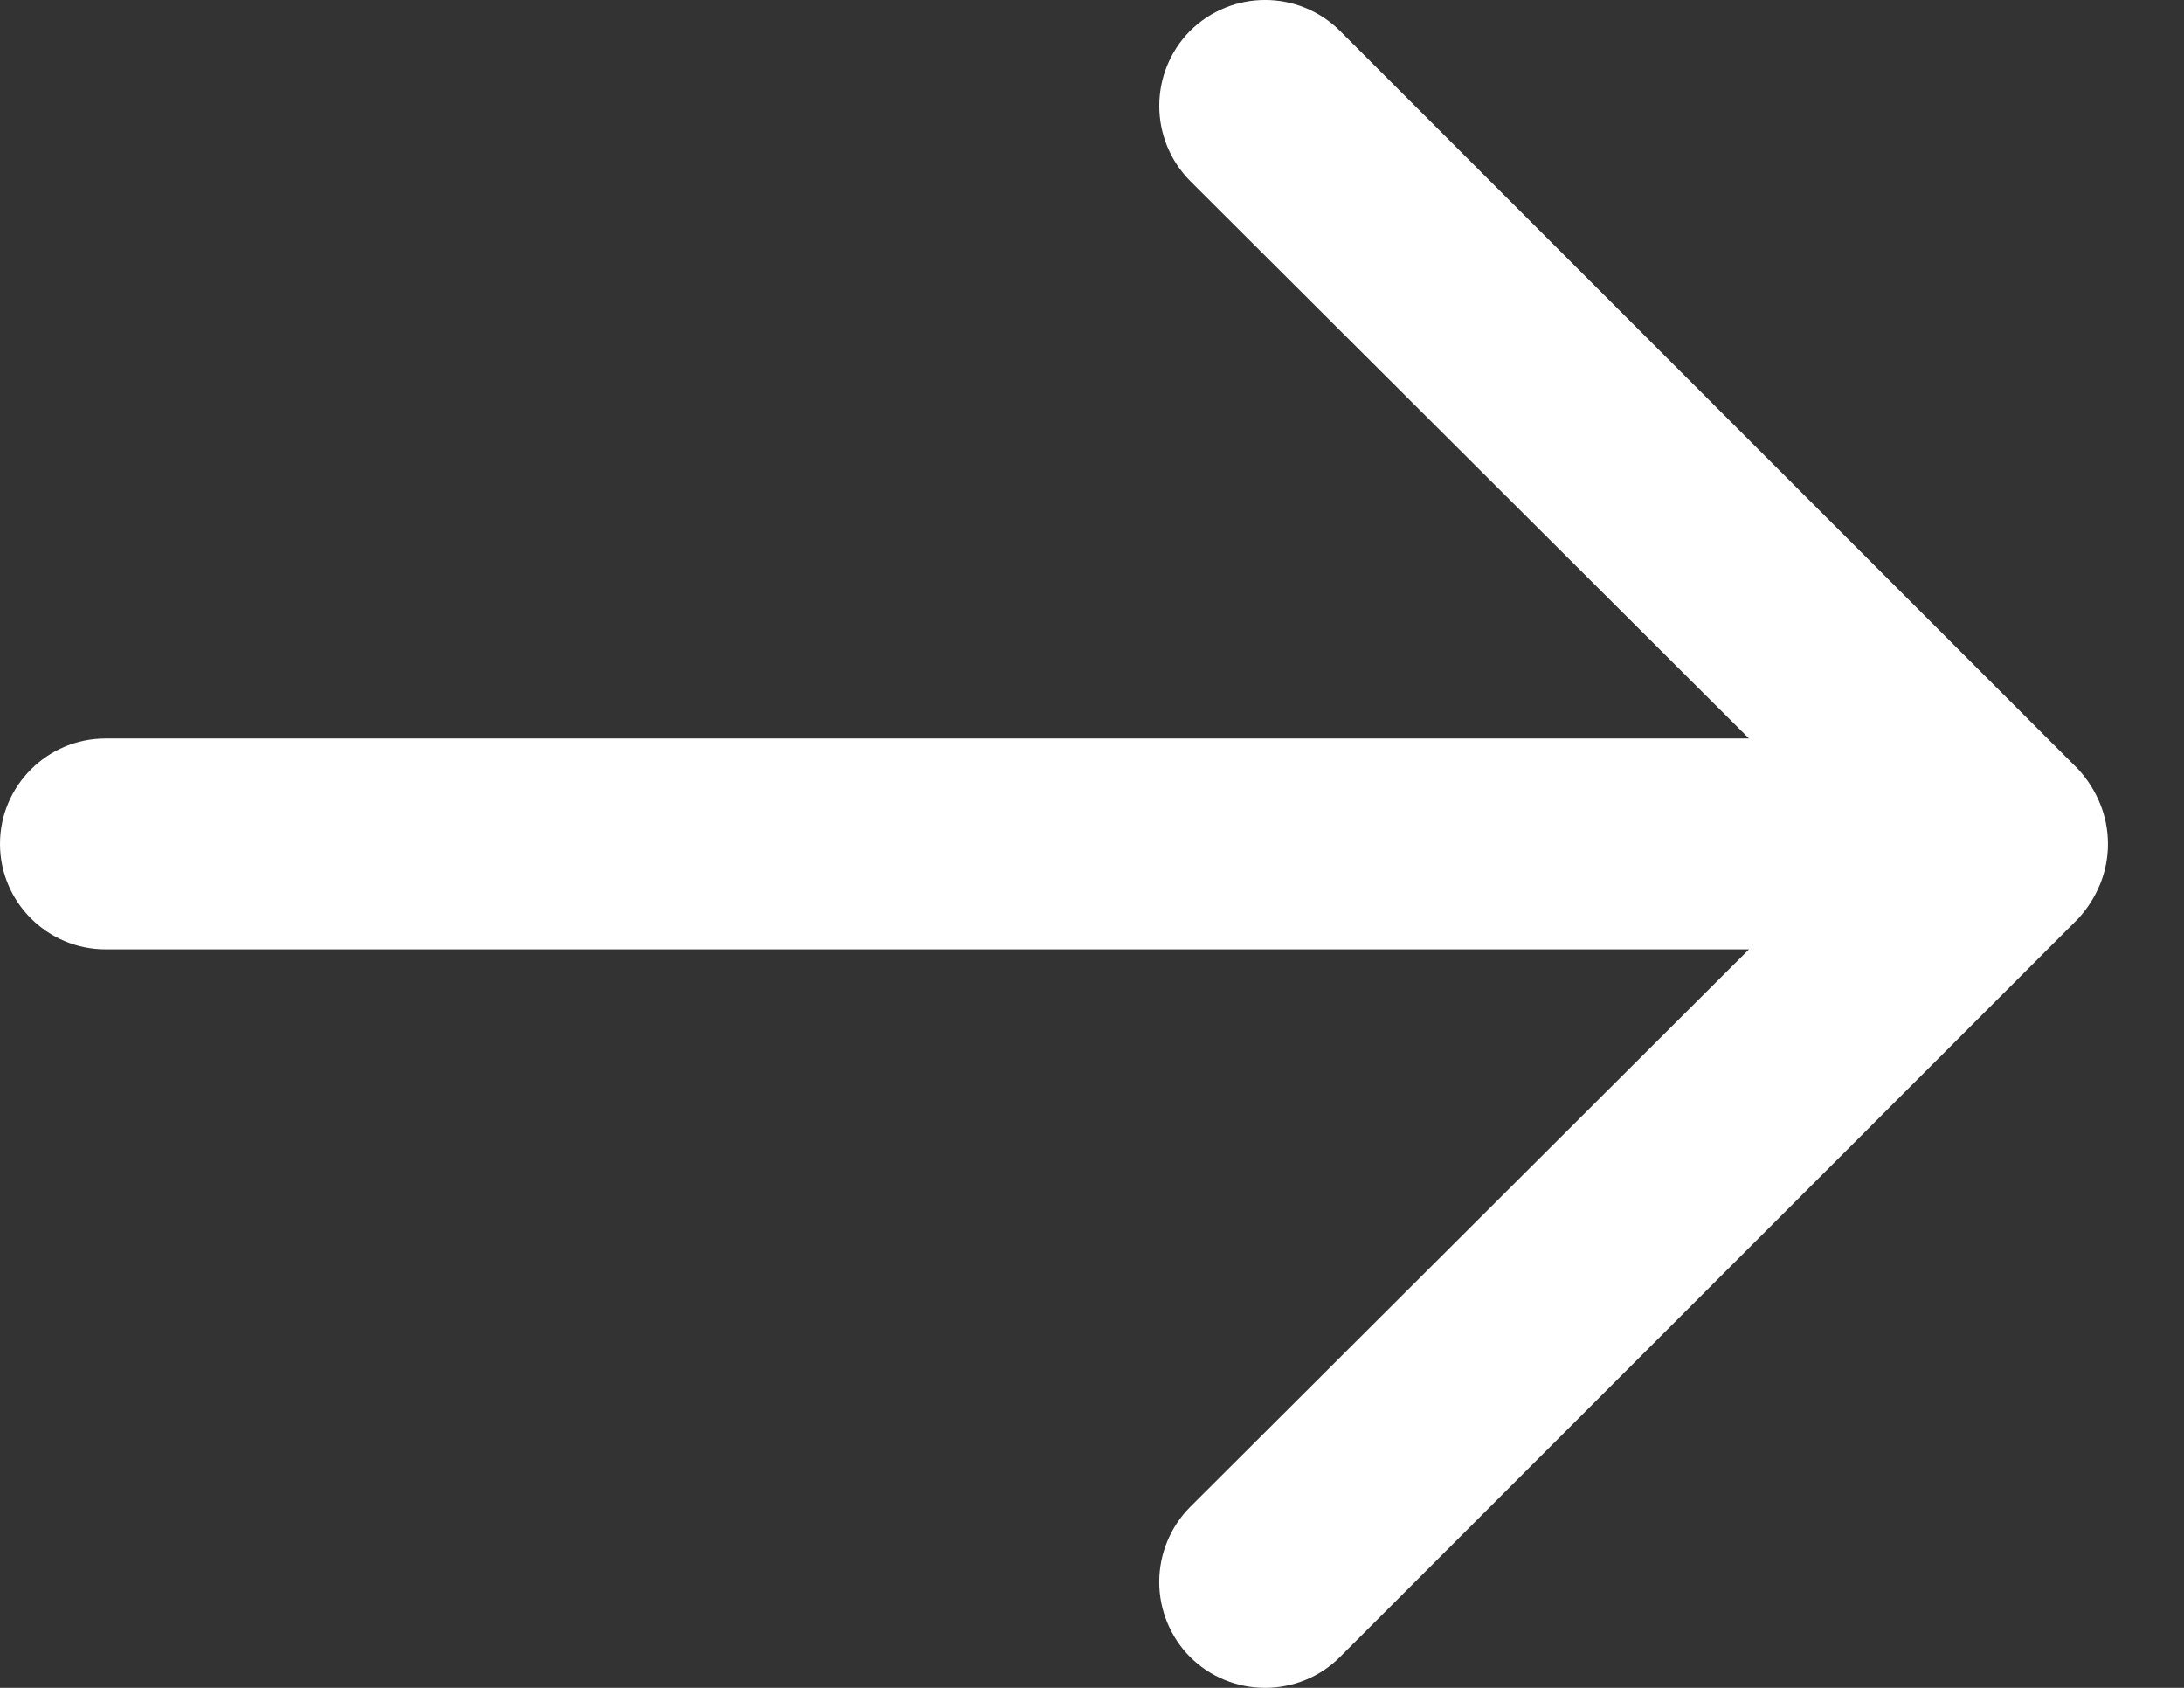 <!-- <svg width="19" height="9" viewBox="0 0 19 9" fill="none" xmlns="http://www.w3.org/2000/svg">
<path d="M1 4.5415L18 4.54151" stroke="white" stroke-width="0.8" stroke-linecap="round" stroke-linejoin="round"/>
<path d="M14.256 1L17.7976 4.54167L14.256 8.08333" stroke="white" stroke-width="0.8" stroke-linecap="round" stroke-linejoin="round"/>
</svg> -->

<svg width="22" height="17" viewBox="0 0 22 17" fill="none" xmlns="http://www.w3.org/2000/svg">
<rect x="0" y="0" width="22" height="17" fill="#333333" stroke="none"/>
<path fill-rule="evenodd" clip-rule="evenodd" d="M21.156 8.903C21.26 8.646 21.26 8.355 21.156 8.098C21.102 7.965 21.028 7.849 20.932 7.745L13.498 0.311C13.08 -0.104 12.408 -0.104 11.988 0.311C11.574 0.731 11.574 1.402 11.988 1.822L17.618 7.438H1.062C0.477 7.438 0 7.915 0 8.5C0 9.085 0.477 9.562 1.062 9.562H17.618L11.988 15.179C11.79 15.378 11.677 15.651 11.677 15.934C11.677 16.216 11.79 16.49 11.988 16.689C12.188 16.889 12.461 17 12.743 17C13.026 17 13.3 16.889 13.498 16.689L20.932 9.255C21.028 9.151 21.102 9.035 21.156 8.903Z" fill="white"/>
</svg>
